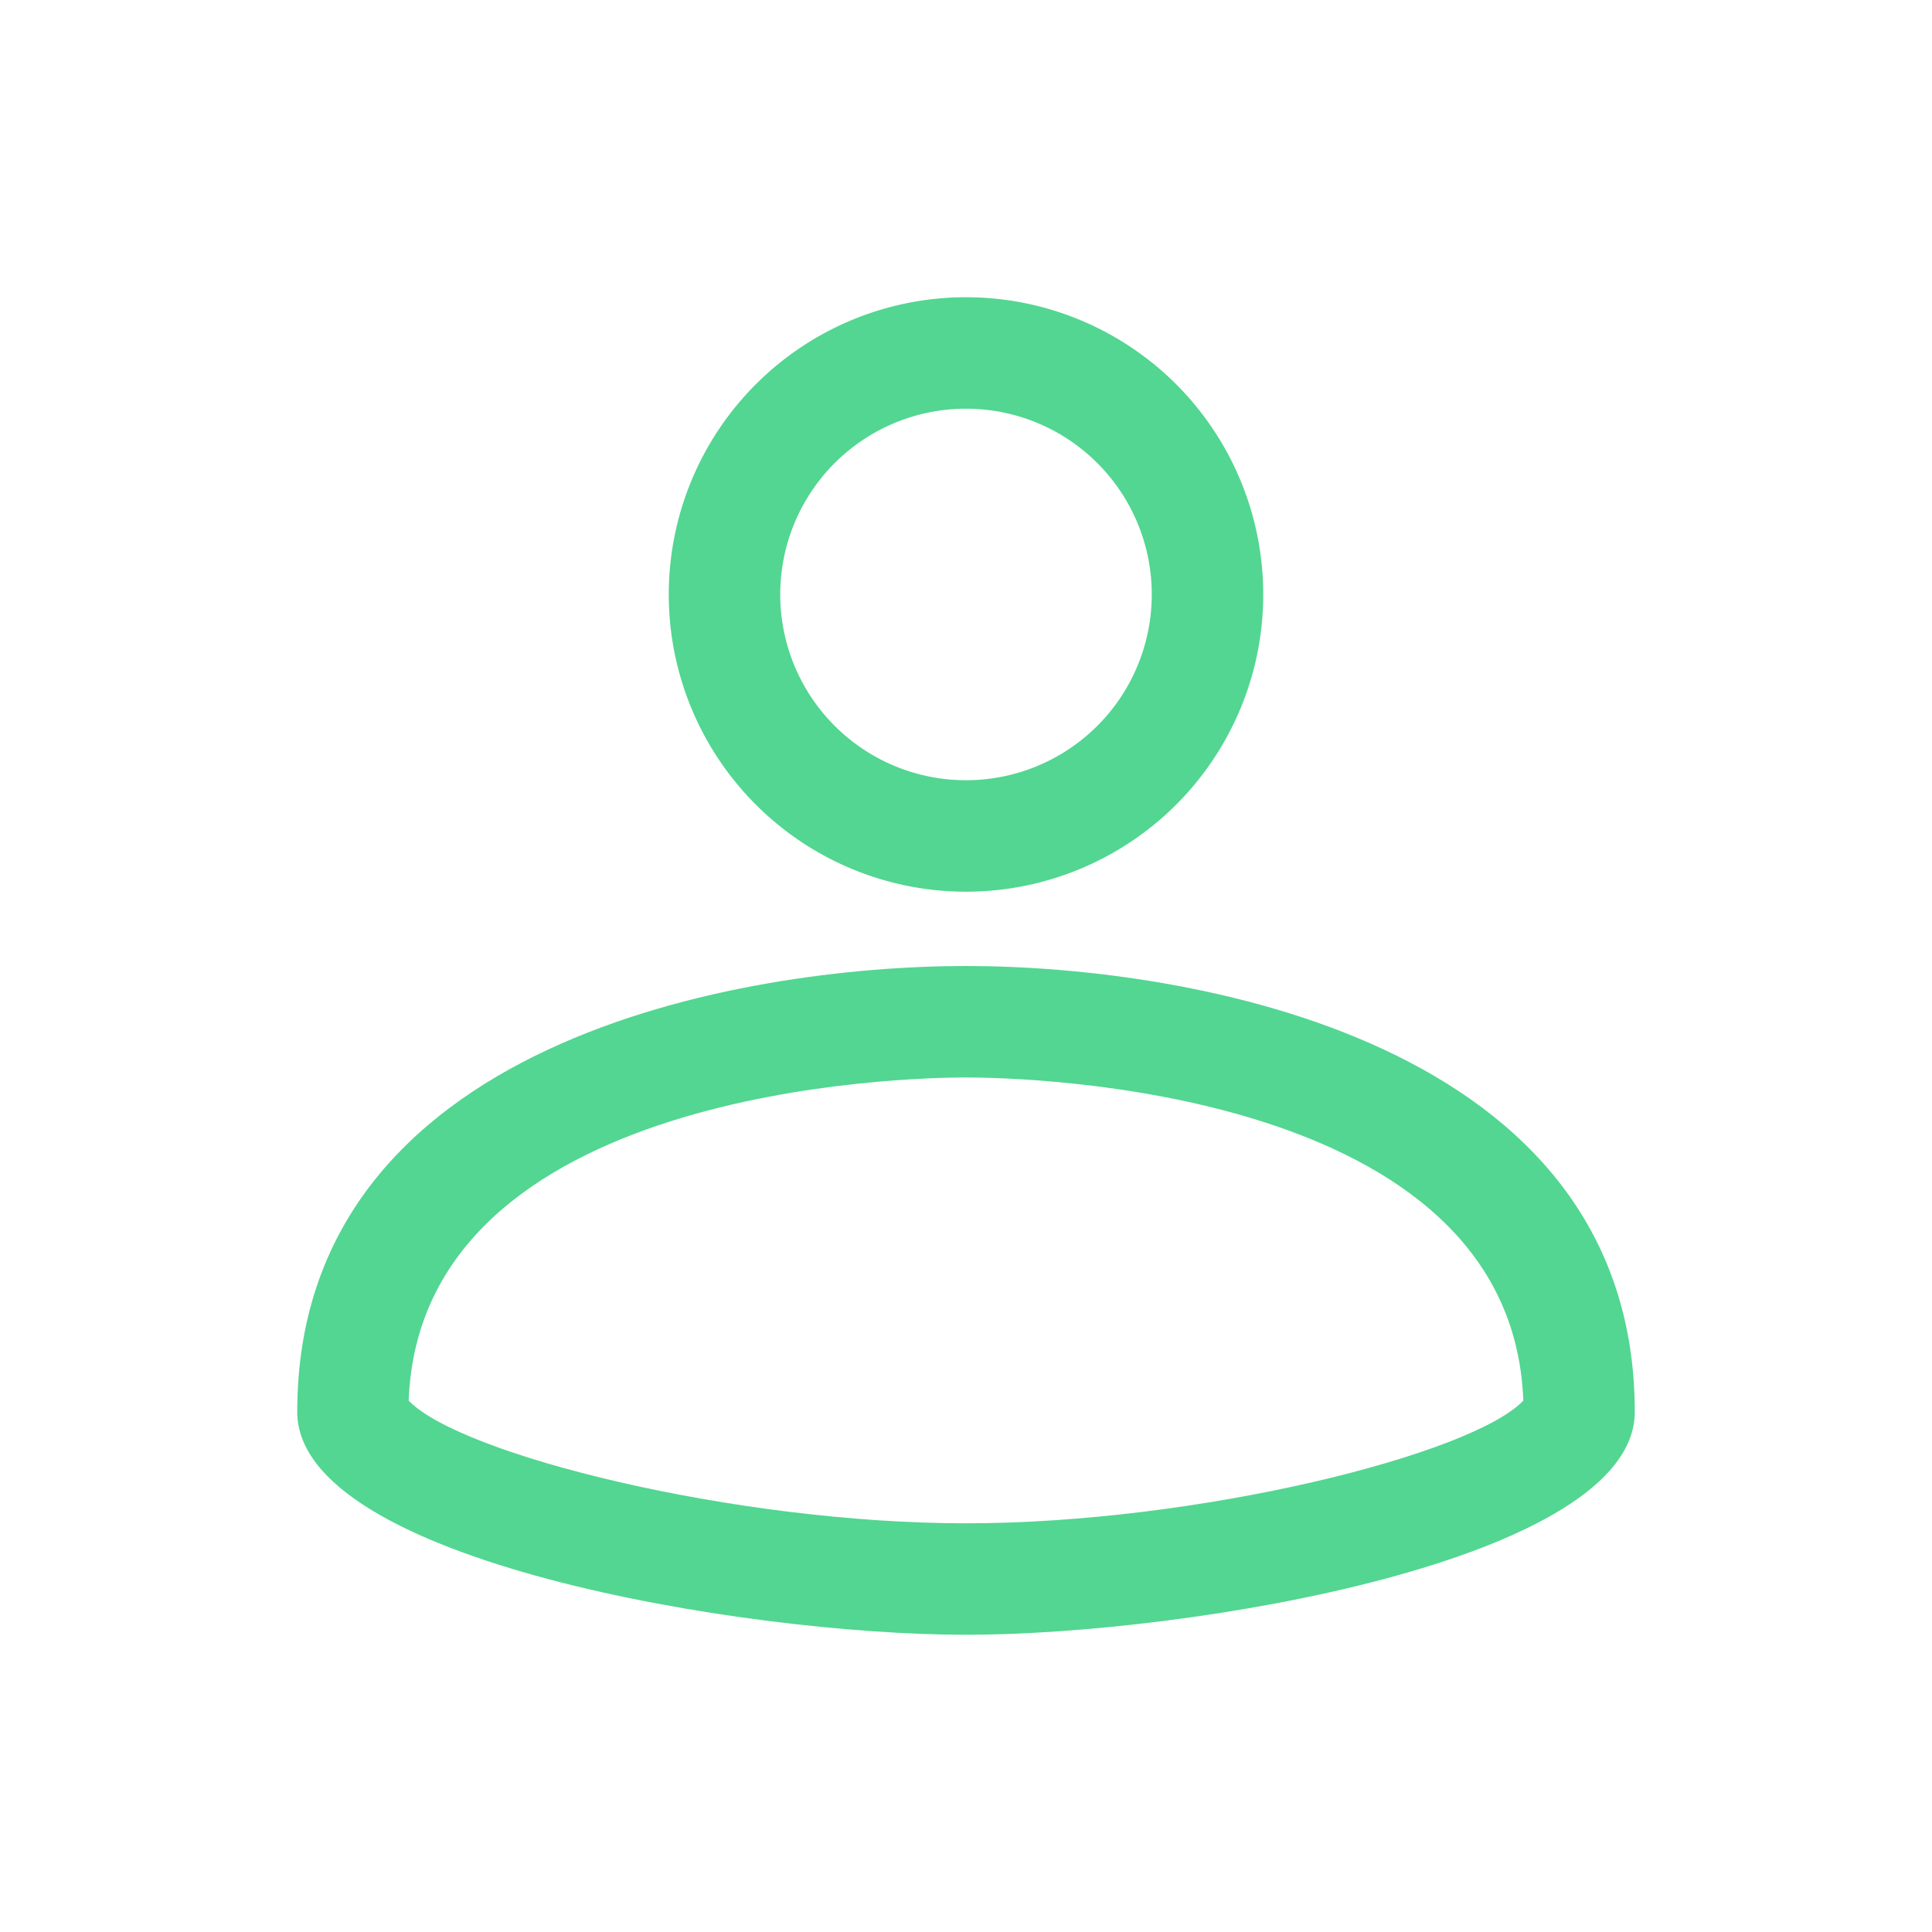 <svg xmlns="http://www.w3.org/2000/svg" xmlns:xlink="http://www.w3.org/1999/xlink" width="26" height="26" viewBox="0 0 26 26">
  <defs>
    <clipPath id="clip-path">
      <rect id="Rectangle_1600" data-name="Rectangle 1600" width="26" height="26" transform="translate(4133 -392)" fill="#fff" stroke="#707070" stroke-width="1"/>
    </clipPath>
  </defs>
  <g id="Mask_Group_5" data-name="Mask Group 5" transform="translate(-4133 392)" clip-path="url(#clip-path)">
    <g id="Group_6383" data-name="Group 6383" transform="translate(4109 -746)">
      <path id="Path_32" data-name="Path 32" d="M9,1.5A2.5,2.5,0,1,1,6.5,4,2.5,2.5,0,0,1,9,1.5M9,0a4,4,0,1,0,4,4A4,4,0,0,0,9,0" transform="translate(28 358)" fill="#52d691" stroke="rgba(0,0,0,0)" stroke-width="1"/>
      <path id="Path_33" data-name="Path 33" d="M9,9c-3,0-9,1-9,6,0,2,6,3,9,3s9-1,9-3c0-5-6-6-9-6m0,7.5c-3.117,0-6.808-.925-7.5-1.651C1.656,10.623,8.241,10.5,9,10.5s7.344.123,7.5,4.349c-.689.726-4.38,1.651-7.5,1.651" transform="translate(28 358)" fill="#52d691" stroke="rgba(0,0,0,0)" stroke-width="1"/>
    </g>
  </g>
</svg>
